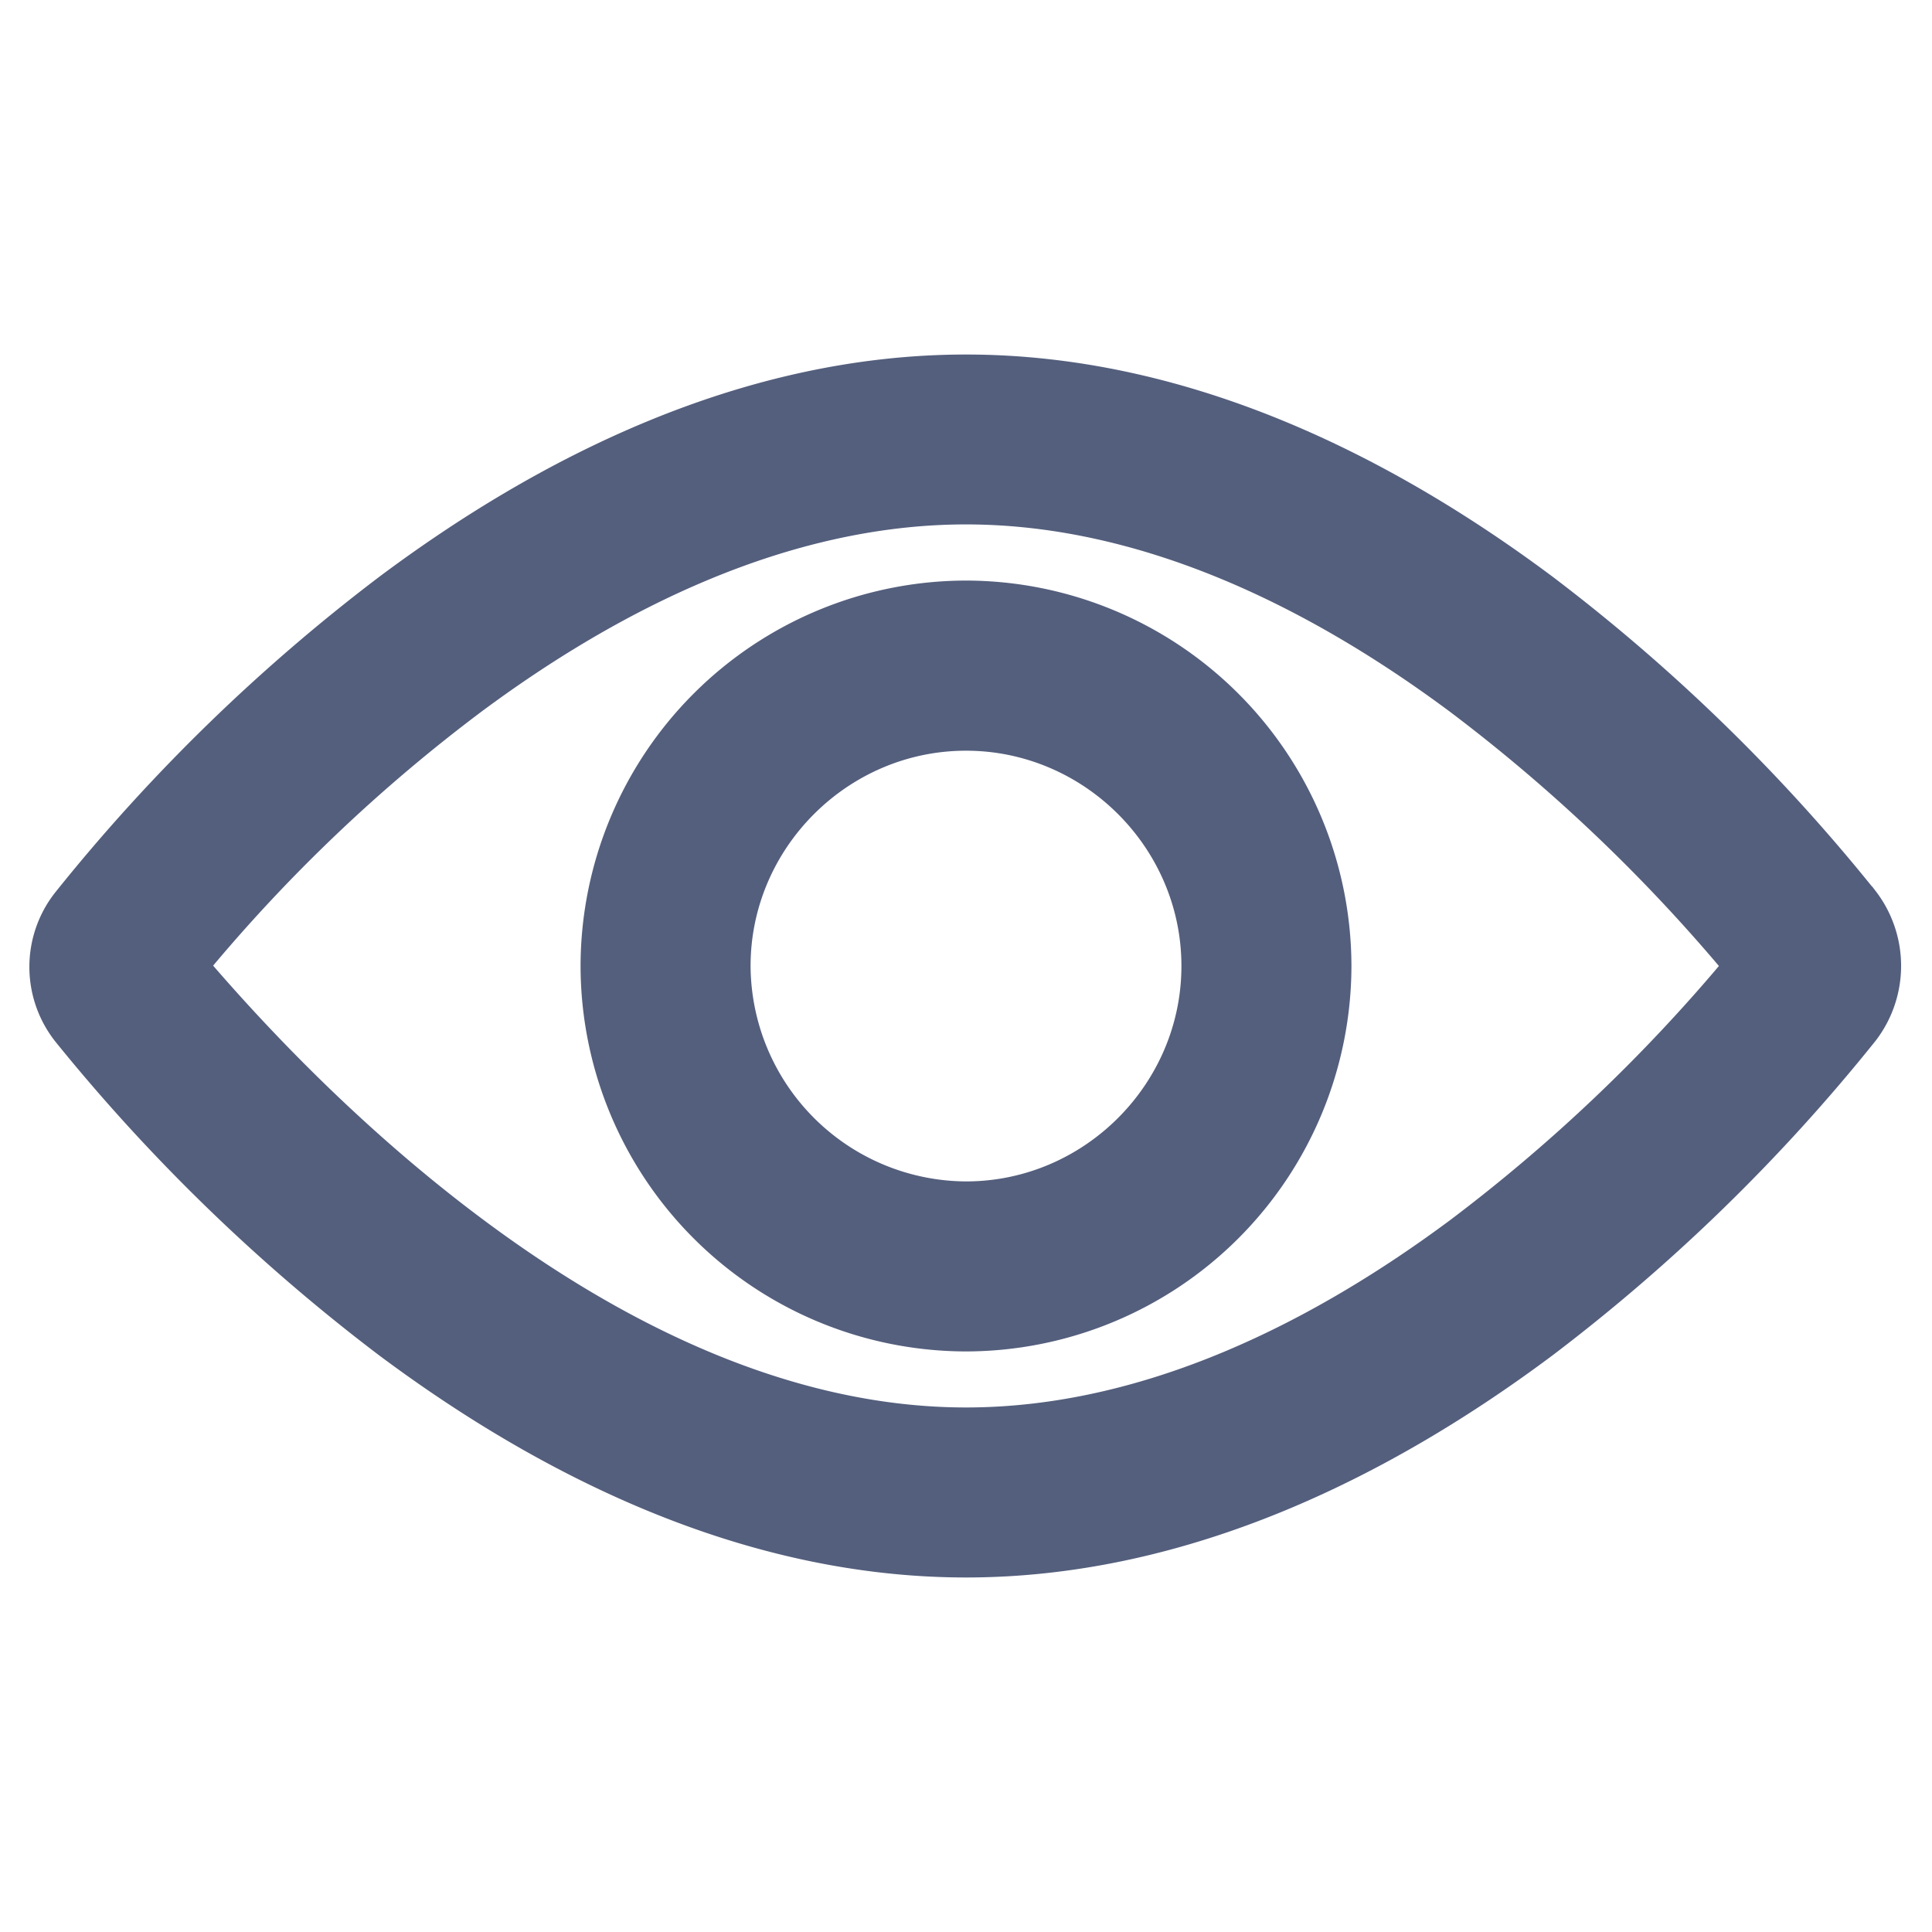 <svg xmlns="http://www.w3.org/2000/svg" width="16" height="16" fill="none"><path fill="#545F7D" stroke="#545F7D" stroke-width=".2" d="m15.453 7.44-.001-.002a15.094 15.094 0 0 0-2.654-2.582c-1.299-.97-2.96-1.82-4.798-1.82-1.839 0-3.5.85-4.798 1.82A15.097 15.097 0 0 0 .546 7.44a.896.896 0 0 0-.001 1.134 15.335 15.335 0 0 0 2.657 2.572c1.298.968 2.96 1.818 4.798 1.818s3.5-.85 4.798-1.82a15.086 15.086 0 0 0 2.656-2.586.917.917 0 0 0 0-1.118ZM8 11.756c-1.513 0-2.932-.733-4.07-1.584-1.085-.81-1.905-1.718-2.296-2.174a13.503 13.503 0 0 1 2.29-2.182C5.063 4.969 6.486 4.243 8 4.243c1.513 0 2.932.726 4.07 1.573A13.946 13.946 0 0 1 14.366 8a13.91 13.91 0 0 1-2.296 2.184c-1.138.846-2.557 1.572-4.07 1.572Z"/><path fill="#545F7D" stroke="#545F7D" stroke-width=".2" d="M8 4.908A3.097 3.097 0 0 0 4.908 8 3.097 3.097 0 0 0 8 11.092 3.097 3.097 0 0 0 11.092 8 3.097 3.097 0 0 0 8 4.908Zm0 4.976A1.894 1.894 0 0 1 6.116 8c0-1.033.851-1.883 1.884-1.883S9.884 6.966 9.884 8 9.033 9.884 8 9.884Z"/></svg>